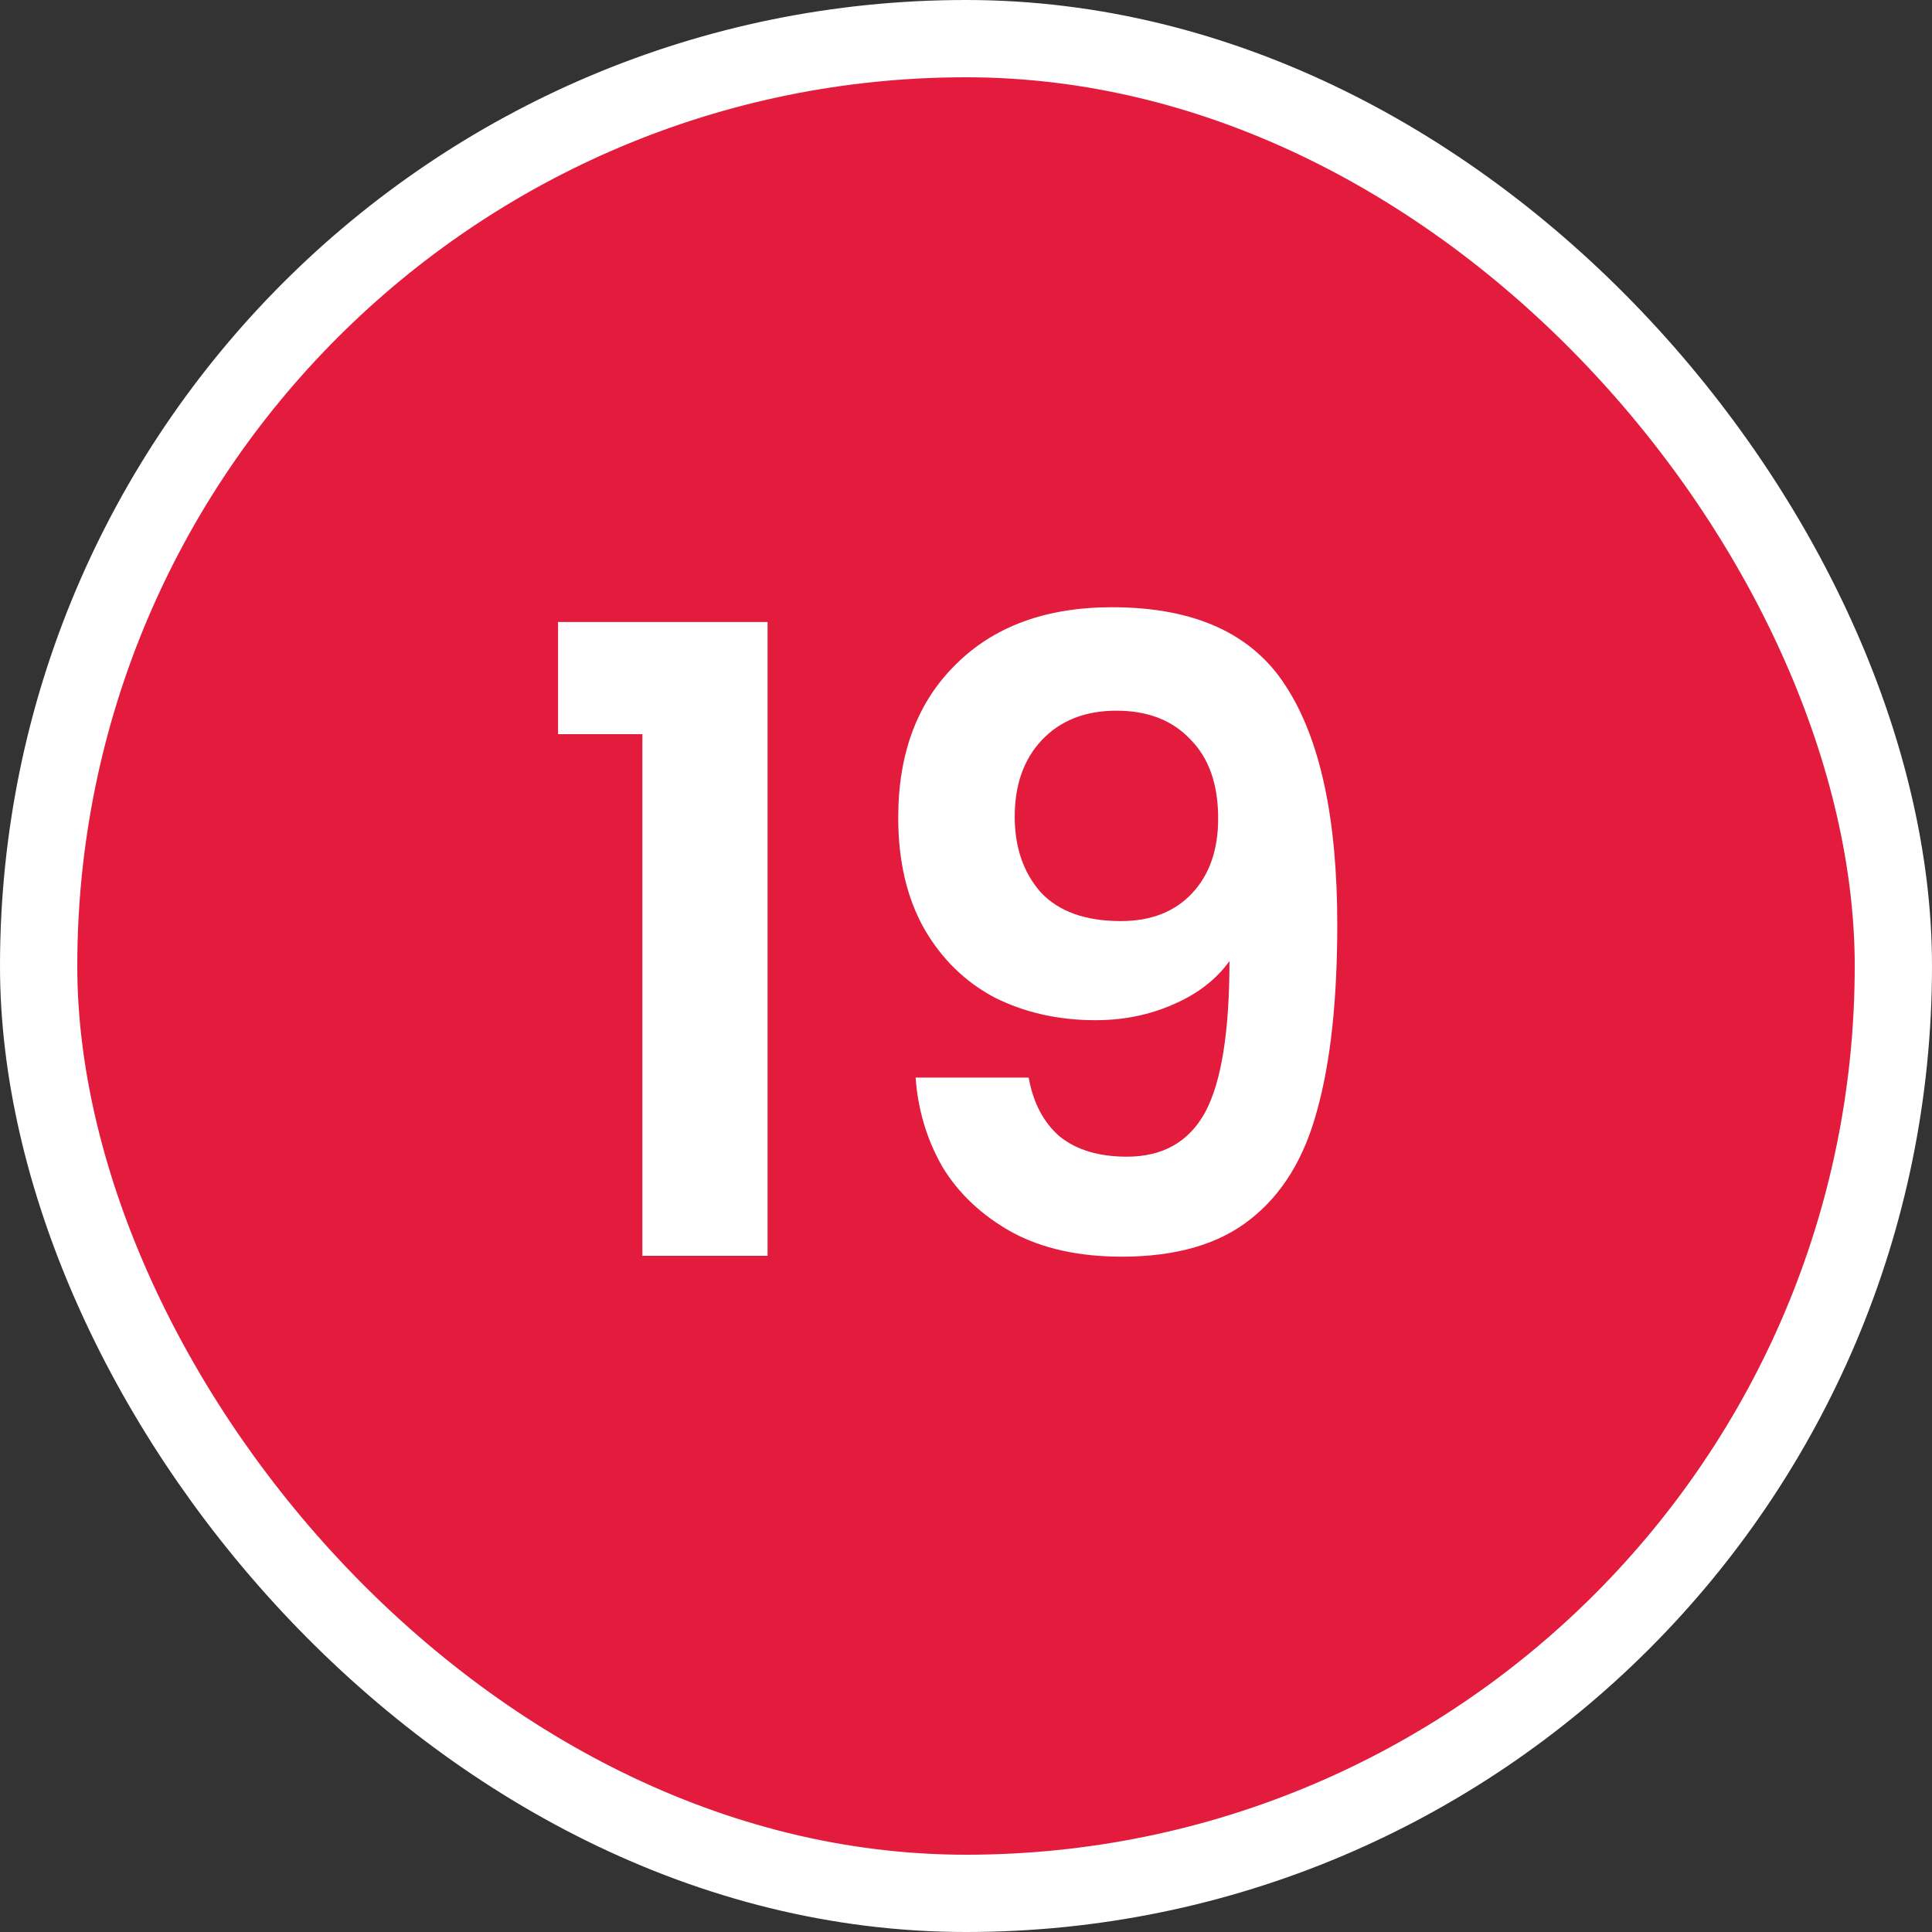 <svg width="100" height="100" viewBox="0 0 100 100" fill="none" xmlns="http://www.w3.org/2000/svg">
<rect x="0" y="0" width="100" height="100" fill="#333333" stroke="none"/>
<g clip-path="url(#clip0_5382_50612)">
<rect x="2" y="2" width="96" height="96" rx="48" fill="#E31C3D" stroke="white" stroke-width="4"/>
<path d="M28.884 38V32.195H39.729V65H33.249V38H28.884ZM53.242 55.775C53.482 57.095 54.022 58.115 54.862 58.835C55.732 59.525 56.887 59.87 58.327 59.87C60.187 59.87 61.537 59.105 62.377 57.575C63.217 56.015 63.637 53.405 63.637 49.745C62.947 50.705 61.972 51.455 60.712 51.995C59.482 52.535 58.147 52.805 56.707 52.805C54.787 52.805 53.047 52.415 51.487 51.635C49.957 50.825 48.742 49.64 47.842 48.08C46.942 46.49 46.492 44.57 46.492 42.32C46.492 38.99 47.482 36.35 49.462 34.4C51.442 32.42 54.142 31.43 57.562 31.43C61.822 31.43 64.822 32.795 66.562 35.525C68.332 38.255 69.217 42.365 69.217 47.855C69.217 51.755 68.872 54.95 68.182 57.44C67.522 59.93 66.367 61.82 64.717 63.11C63.097 64.4 60.877 65.045 58.057 65.045C55.837 65.045 53.947 64.625 52.387 63.785C50.827 62.915 49.627 61.79 48.787 60.41C47.977 59 47.512 57.455 47.392 55.775H53.242ZM58.012 47.675C59.572 47.675 60.802 47.195 61.702 46.235C62.602 45.275 63.052 43.985 63.052 42.365C63.052 40.595 62.572 39.23 61.612 38.27C60.682 37.28 59.407 36.785 57.787 36.785C56.167 36.785 54.877 37.295 53.917 38.315C52.987 39.305 52.522 40.625 52.522 42.275C52.522 43.865 52.972 45.17 53.872 46.19C54.802 47.18 56.182 47.675 58.012 47.675Z" fill="white"/>
</g>
<defs>
<clipPath id="clip0_5382_50612">
<rect width="100" height="100" fill="white"/>
</clipPath>
</defs>
</svg>
